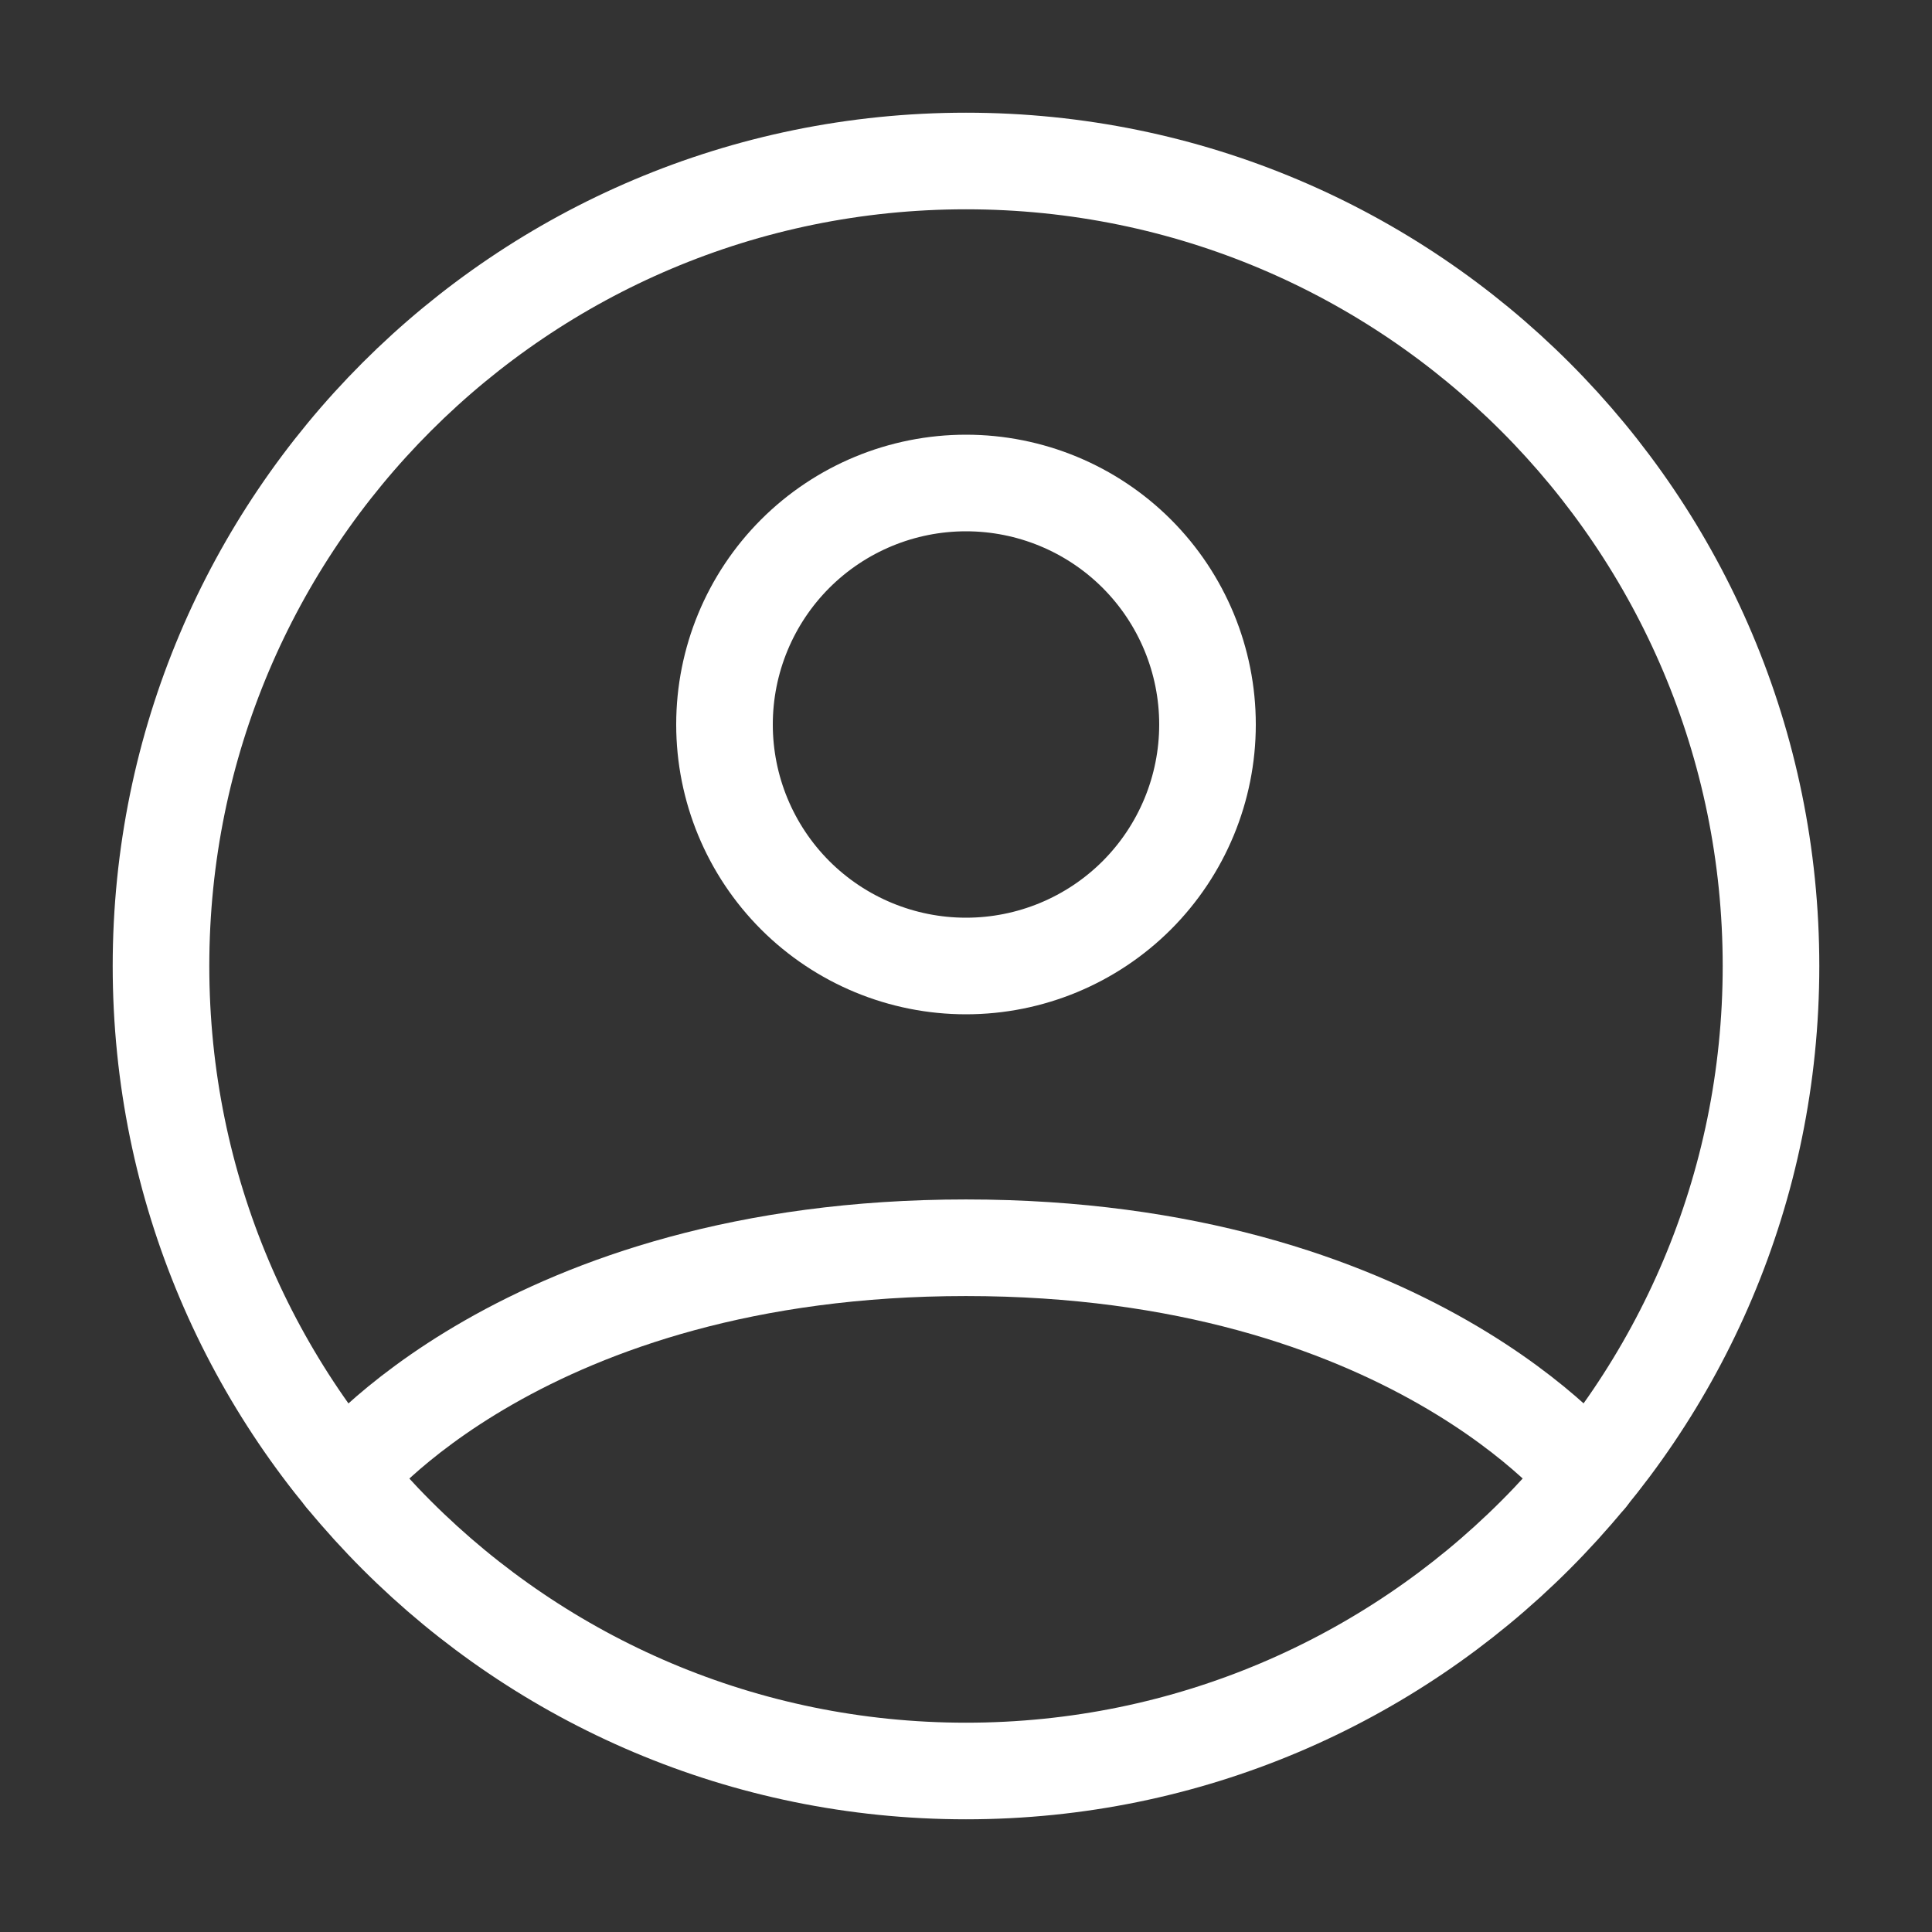 <svg width="30" height="30" viewBox="0 0 30 30" fill="none" xmlns="http://www.w3.org/2000/svg">
<rect x="0" y="0" width="30" height="30" fill="#333333" stroke="none"/>
<path d="M15 2.5C8.096 2.5 2.5 8.096 2.5 15C2.5 21.904 8.096 27.5 15 27.5C21.904 27.5 27.5 21.904 27.5 15C27.5 8.096 21.904 2.5 15 2.5Z" stroke="white" stroke-width="1.5" stroke-linecap="round" stroke-linejoin="round"/>
<path d="M5.339 22.933C5.339 22.933 8.125 19.375 15 19.375C21.875 19.375 24.663 22.933 24.663 22.933M15 15C15.995 15 16.948 14.605 17.652 13.902C18.355 13.198 18.75 12.245 18.75 11.25C18.75 10.255 18.355 9.302 17.652 8.598C16.948 7.895 15.995 7.5 15 7.5C14.005 7.5 13.052 7.895 12.348 8.598C11.645 9.302 11.25 10.255 11.25 11.25C11.25 12.245 11.645 13.198 12.348 13.902C13.052 14.605 14.005 15 15 15Z" stroke="white" stroke-width="1.5" stroke-linecap="round" stroke-linejoin="round"/>
</svg>
